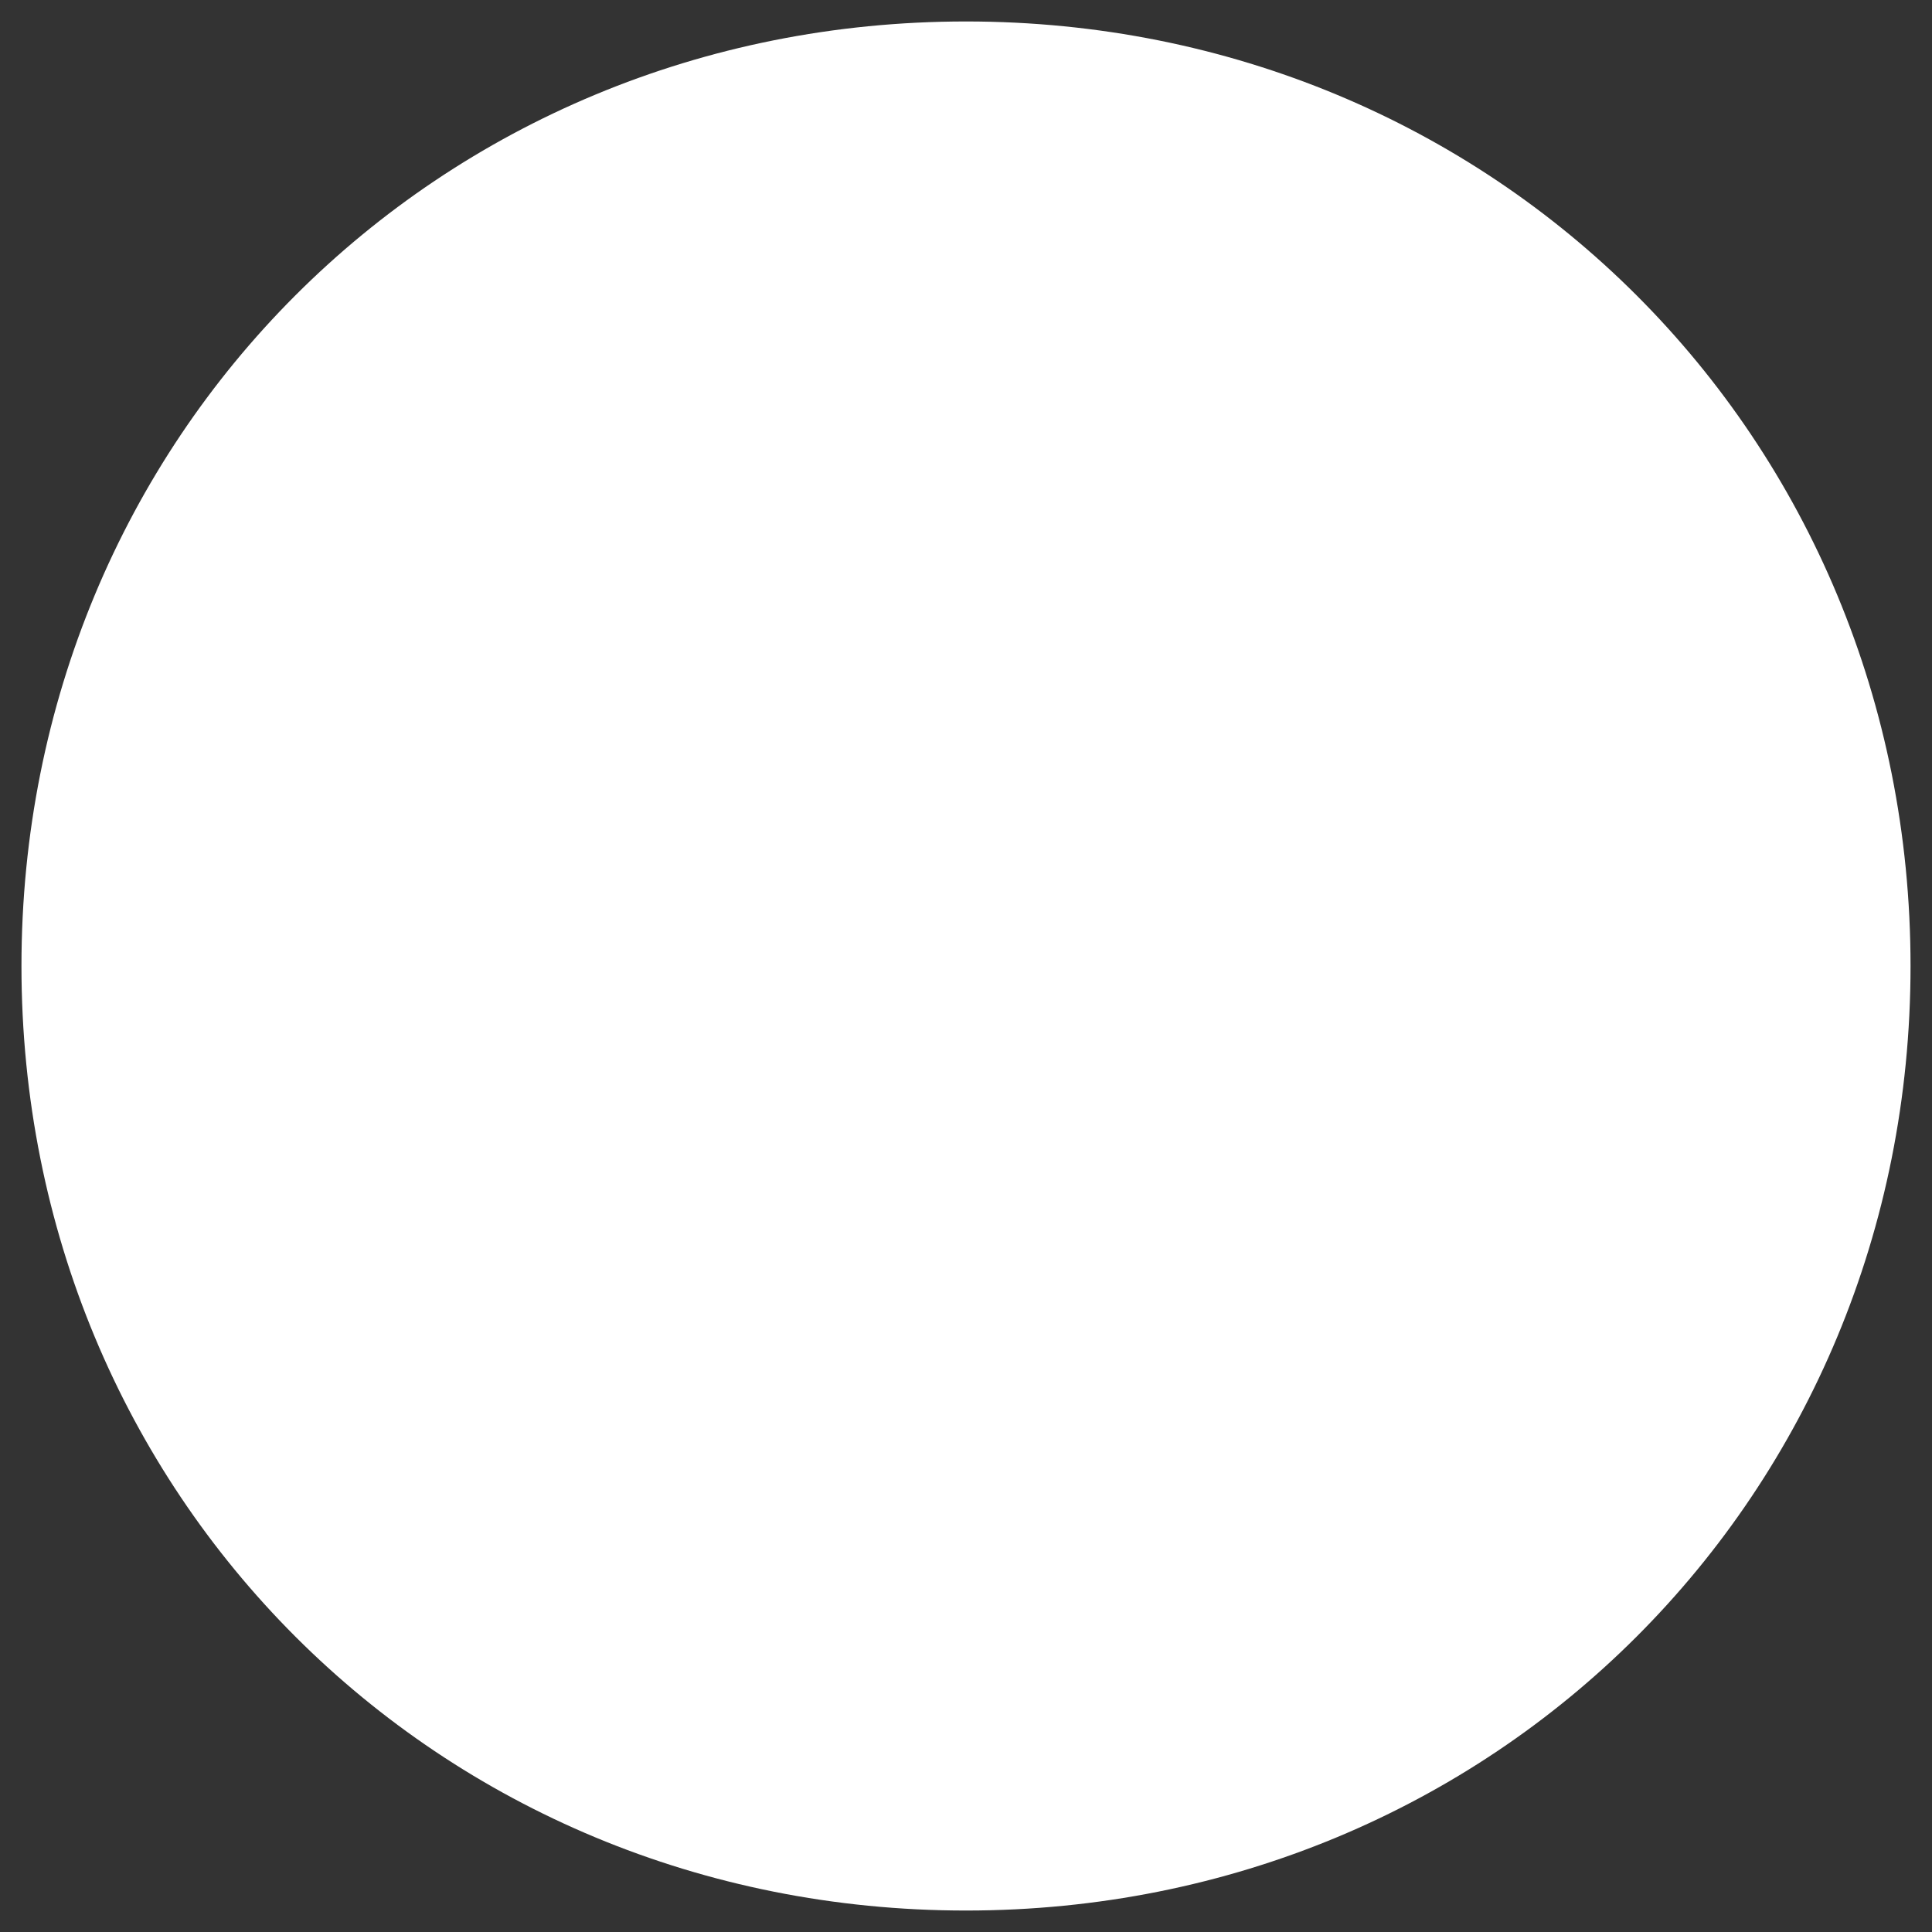 ﻿<?xml version="1.0" encoding="utf-8"?>
<svg version="1.1" xmlns:xlink="http://www.w3.org/1999/xlink" width="45px" height="45px" xmlns="http://www.w3.org/2000/svg">
  <rect width="100%" height="100%" fill="#333333" stroke="none"/>
  <g transform="matrix(1 0 0 1 -323 -20 )">
    <path d="M 345.5 20.5  C 357.82 20.5  367.5 30.18  367.5 42.5  C 367.5 54.82  357.82 64.5  345.5 64.5  C 333.18 64.5  323.5 54.82  323.5 42.5  C 323.5 30.18  333.18 20.5  345.5 20.5  Z " fill-rule="nonzero" fill="#ffffff" stroke="none" />
  </g>
</svg>